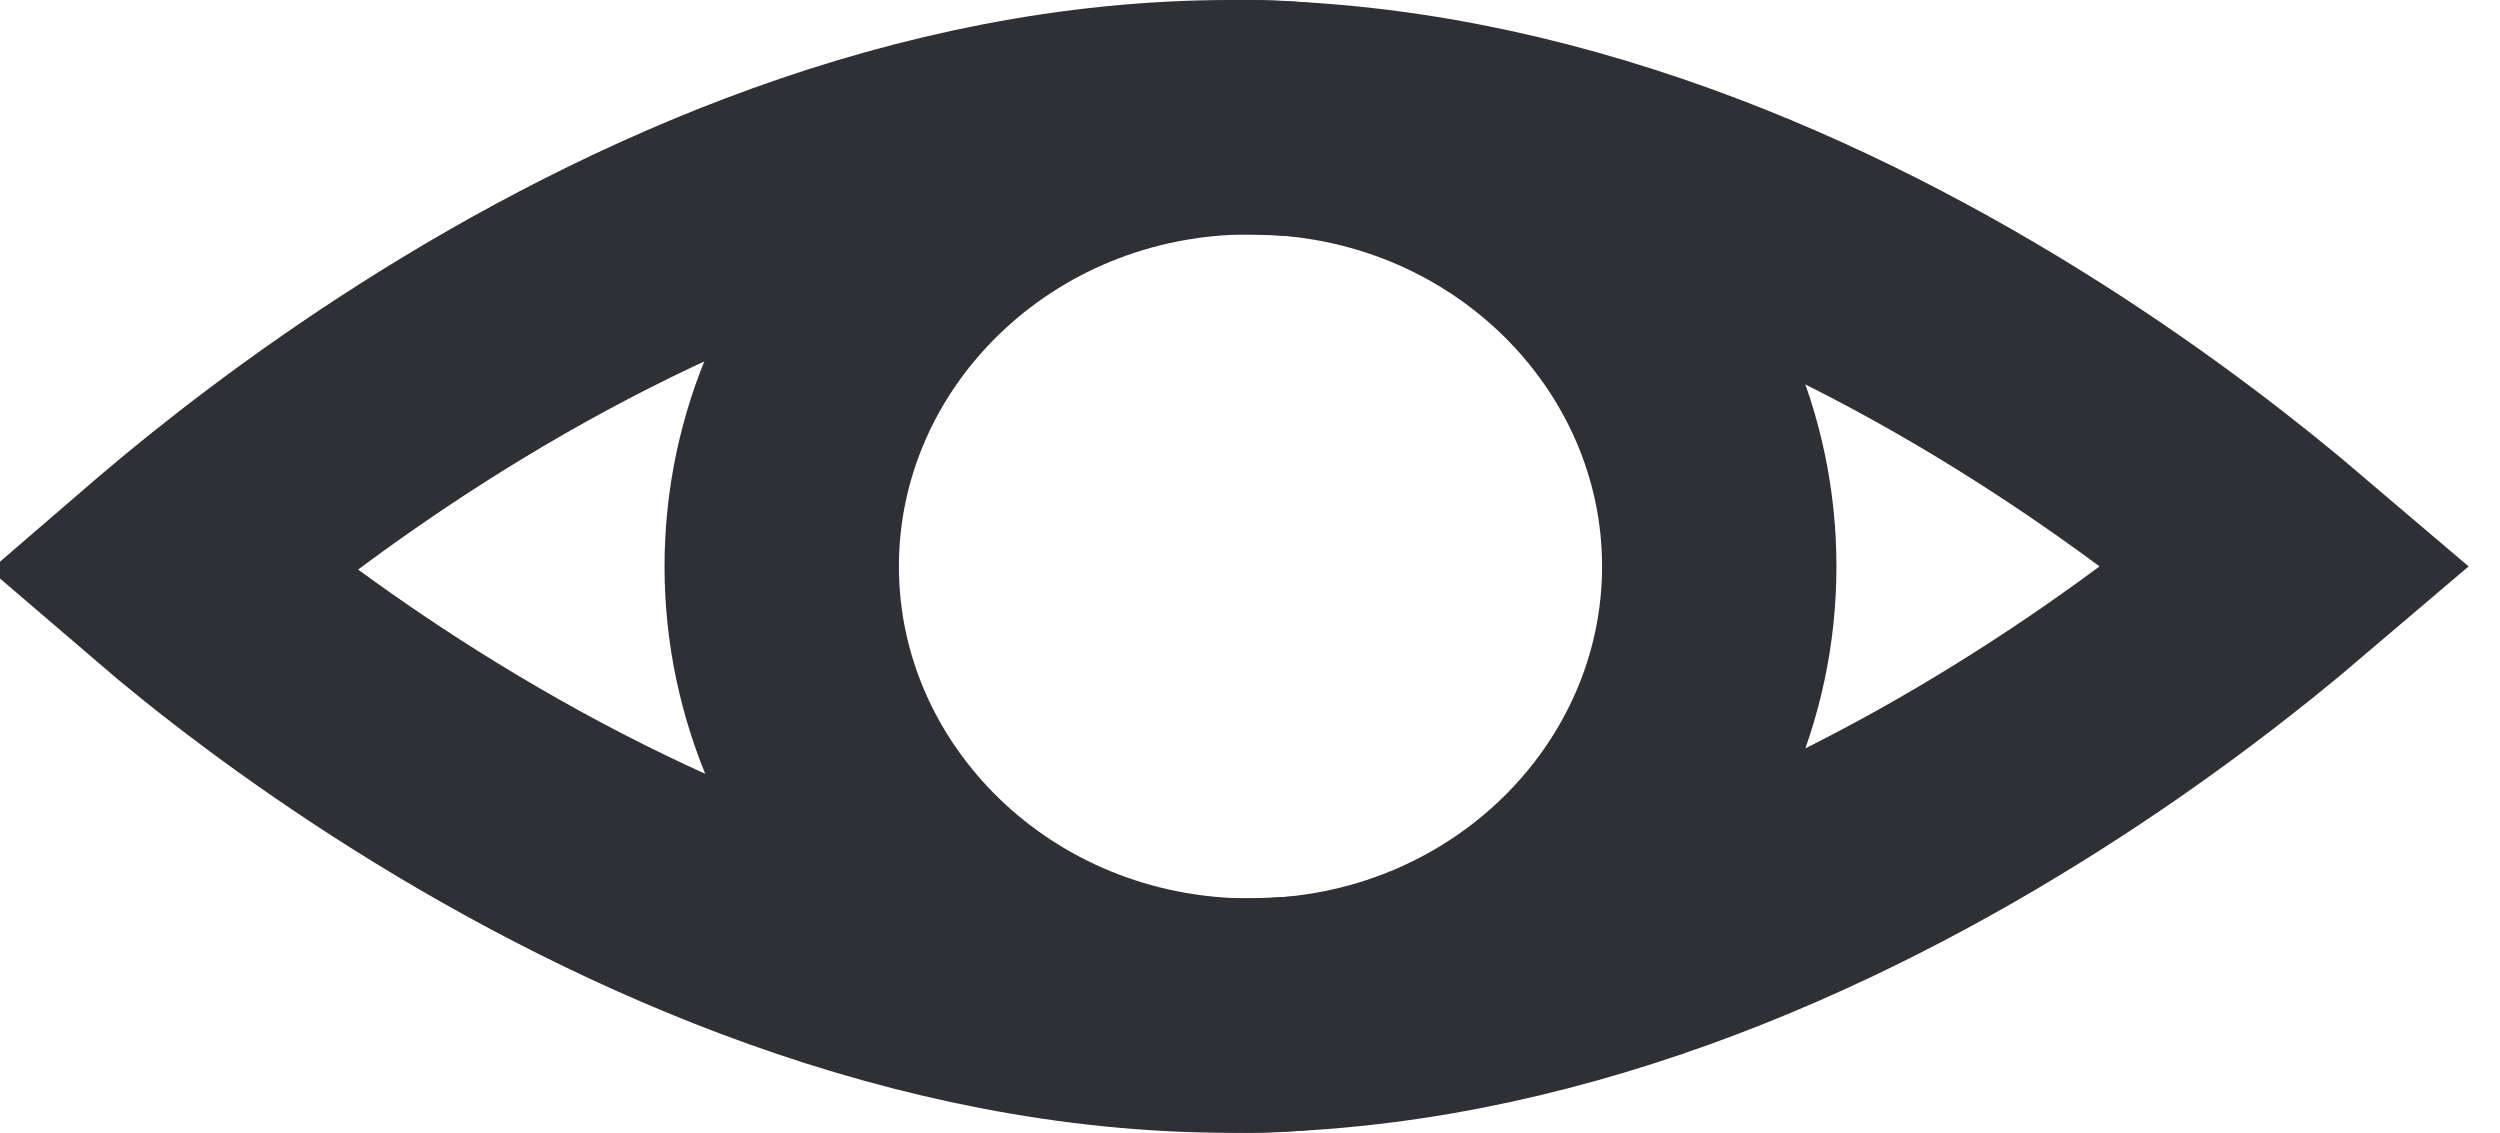 <svg width="64" height="29" viewBox="0 0 64 29" fill="none" xmlns="http://www.w3.org/2000/svg">
    <path d="M44.013 14.5C44.013 20.756 38.736 26 32.013 26C25.288 26 20.012 20.756 20.012 14.5C20.012 8.244 25.288 3 32.013 3C38.736 3 44.013 8.244 44.013 14.5Z" stroke="#2F3035" stroke-width="6"/>
    <path d="M52.176 9.781C54.873 11.496 57.059 13.213 58.57 14.5C57.059 15.787 54.873 17.504 52.176 19.218C46.712 22.693 39.407 26 31.512 26C23.61 26 16.175 22.687 10.648 19.211C7.976 17.53 5.816 15.852 4.348 14.591C4.377 14.566 4.406 14.542 4.435 14.517C5.946 13.228 8.14 11.504 10.848 9.781C16.313 6.307 23.618 3 31.512 3C39.407 3 46.712 6.307 52.176 9.781Z" stroke="#2F3035" stroke-width="6"/>
</svg>
